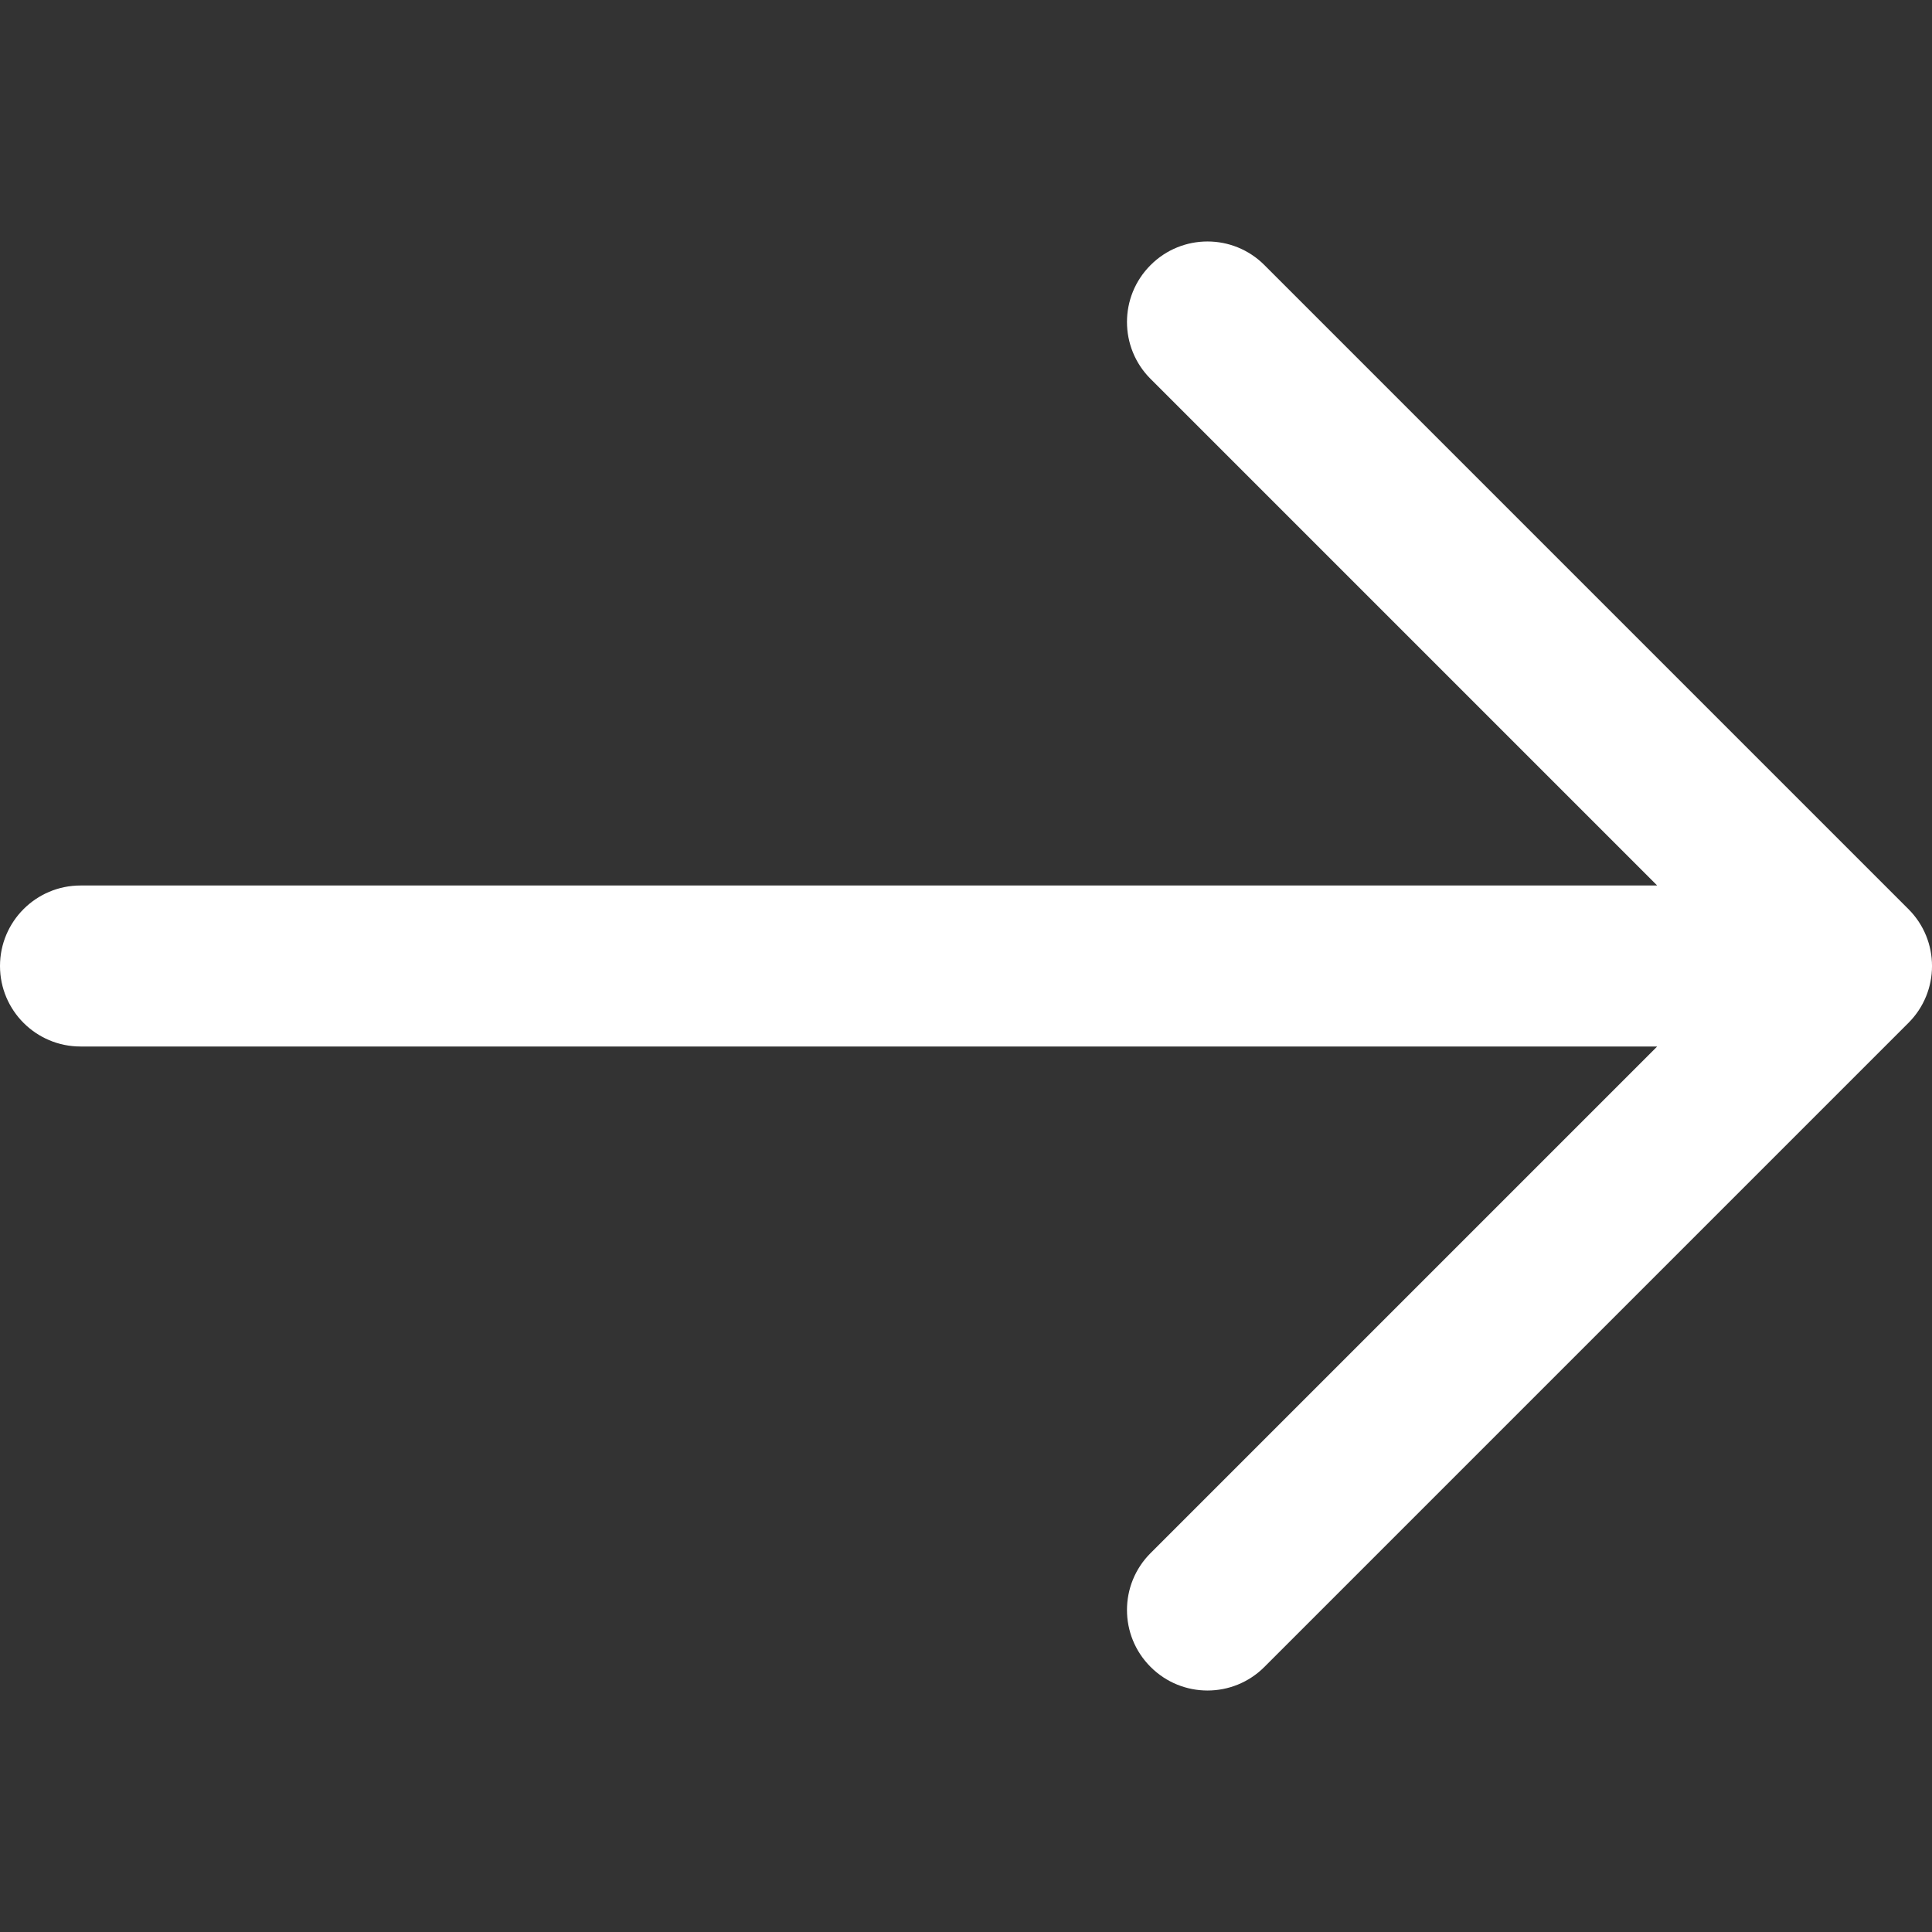<?xml version="1.0" encoding="UTF-8"?>
<svg width="24px" height="24px" viewBox="0 0 24 24" version="1.1" xmlns="http://www.w3.org/2000/svg" xmlns:xlink="http://www.w3.org/1999/xlink">
    <rect x="0" y="0" width="24" height="24" fill="#333333" stroke="none"/>
    <!-- Generator: Sketch 52.2 (67145) - http://www.bohemiancoding.com/sketch -->
    <title>Element/Icon/Arrow-right</title>
    <desc>Created with Sketch.</desc>
    <g id="Element/Icon/Arrow-right" stroke="none" stroke-width="1" fill="none" fill-rule="evenodd">
        <g id="arrow-right" transform="translate(0, 3)" fill="#FFFFFF">
            <path d="M20.586,10 C16.111,10 12.754,10 10.517,10 C8.402,10 5.23,10 1,10 C0.448,10 0,9.552 0,9 C0,8.448 0.448,8 1,8 L20.586,8 L14.293,1.707 C13.902,1.317 13.902,0.683 14.293,0.293 C14.683,-0.098 15.317,-0.098 15.707,0.293 L23.707,8.293 C24.098,8.683 24.098,9.317 23.707,9.707 L15.707,17.707 C15.317,18.098 14.683,18.098 14.293,17.707 C13.902,17.317 13.902,16.683 14.293,16.293 L20.586,10 Z" id="Path"></path>
        </g>
    </g>
</svg>